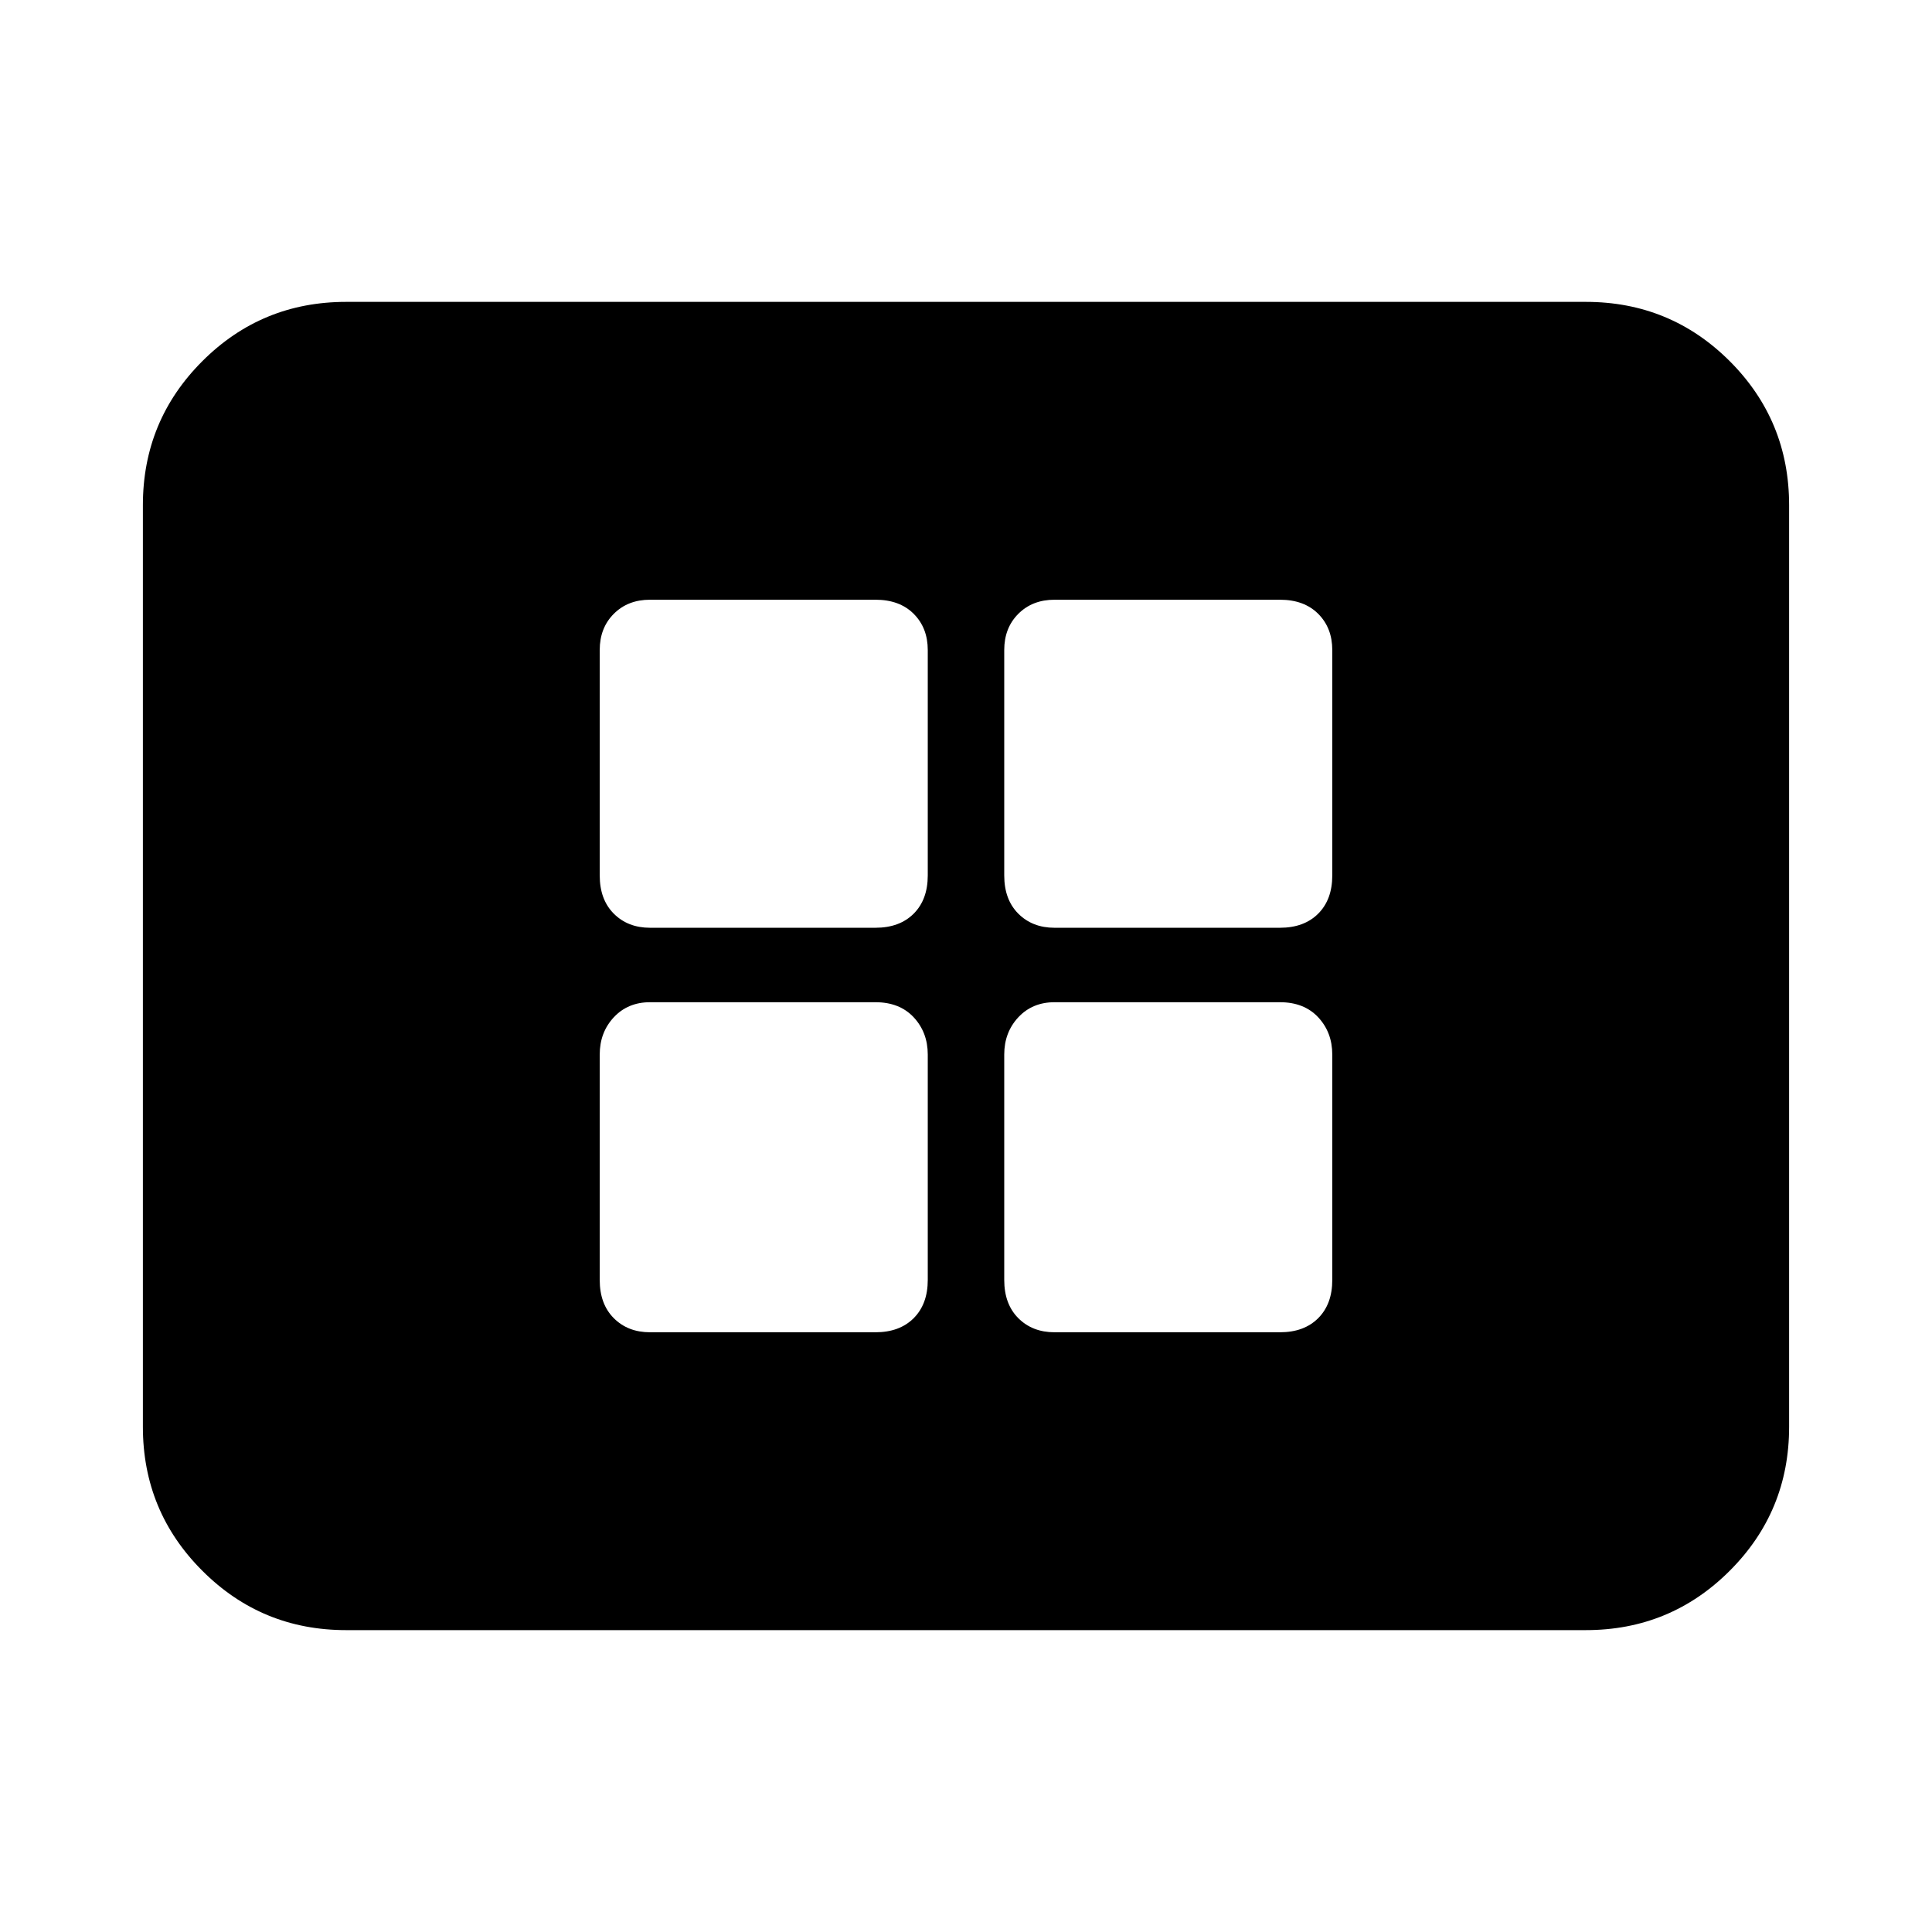 <svg xmlns="http://www.w3.org/2000/svg" height="24" width="24"><path d="M8.075 11.525h2.8q.3 0 .475-.175t.175-.475v-2.8q0-.275-.175-.45t-.475-.175h-2.8q-.275 0-.45.175t-.175.45v2.8q0 .3.175.475t.45.175Zm5.025 0h2.8q.3 0 .475-.175t.175-.475v-2.8q0-.275-.175-.45T15.9 7.45h-2.8q-.275 0-.45.175t-.175.45v2.8q0 .3.175.475t.45.175ZM8.075 16.55h2.8q.3 0 .475-.175t.175-.475v-2.8q0-.275-.175-.463-.175-.187-.475-.187h-2.8q-.275 0-.45.187-.175.188-.175.463v2.8q0 .3.175.475t.45.175Zm5.025 0h2.8q.3 0 .475-.175t.175-.475v-2.8q0-.275-.175-.463-.175-.187-.475-.187h-2.8q-.275 0-.45.187-.175.188-.175.463v2.8q0 .3.175.475t.45.175Zm-8.8 3.7q-1.05 0-1.787-.738-.738-.737-.738-1.787V6.275q0-1.05.738-1.788Q3.25 3.75 4.3 3.75h15.4q1.05 0 1.788.737.737.738.737 1.788v11.45q0 1.05-.737 1.787-.738.738-1.788.738Z"/></svg>